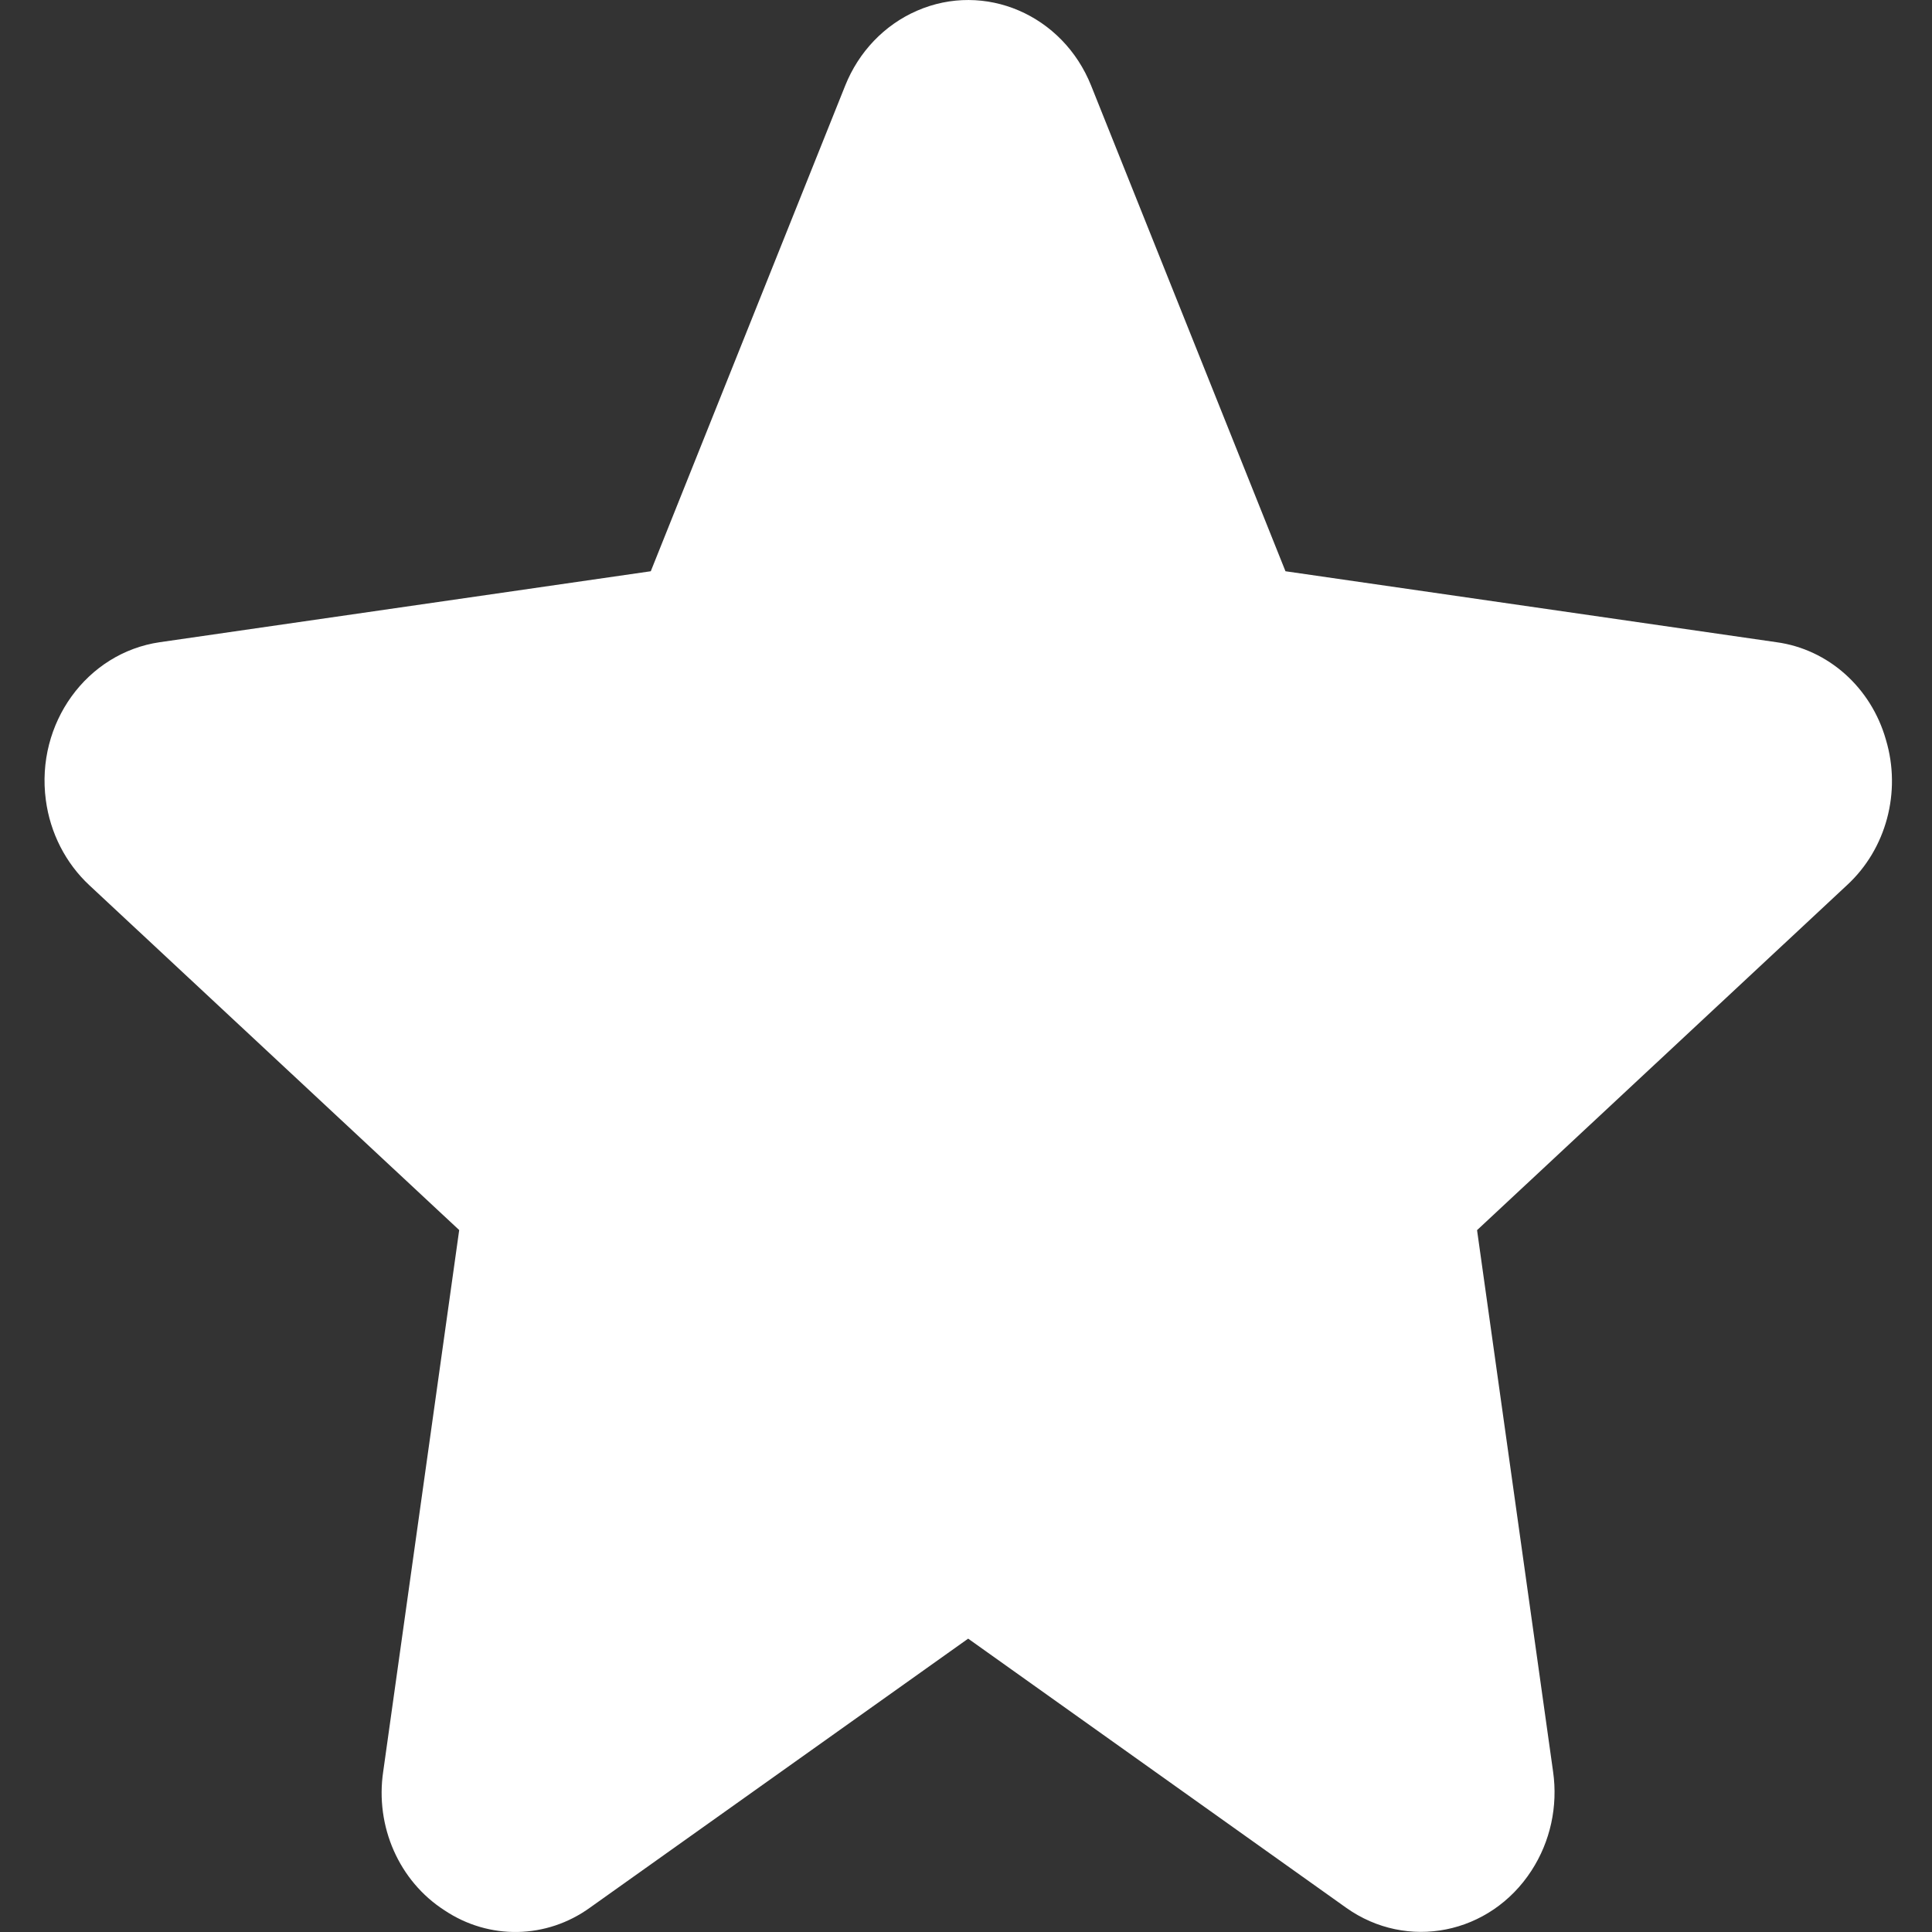 <svg width="25" height="25" viewBox="0 0 25 25" fill="none" xmlns="http://www.w3.org/2000/svg">
<rect x="0" y="0" width="25" height="25" fill="#333333" stroke="none"/>
<path d="M24.404 9.573C24.212 8.896 23.657 8.401 22.987 8.31L16.634 7.392L14.12 1.11C13.753 0.19 12.742 -0.244 11.863 0.14C11.444 0.323 11.111 0.671 10.936 1.11L8.421 7.392L2.068 8.31C1.121 8.448 0.461 9.362 0.593 10.352C0.649 10.777 0.849 11.168 1.155 11.454L5.942 15.917L4.959 22.922C4.852 23.634 5.165 24.342 5.751 24.719C6.329 25.106 7.073 25.092 7.637 24.683L12.528 21.204L17.419 24.686C18.208 25.247 19.282 25.032 19.817 24.206C20.061 23.831 20.161 23.374 20.097 22.926L19.113 15.918L23.9 11.454C24.408 10.986 24.606 10.249 24.404 9.573Z" fill="white"/>
</svg>
